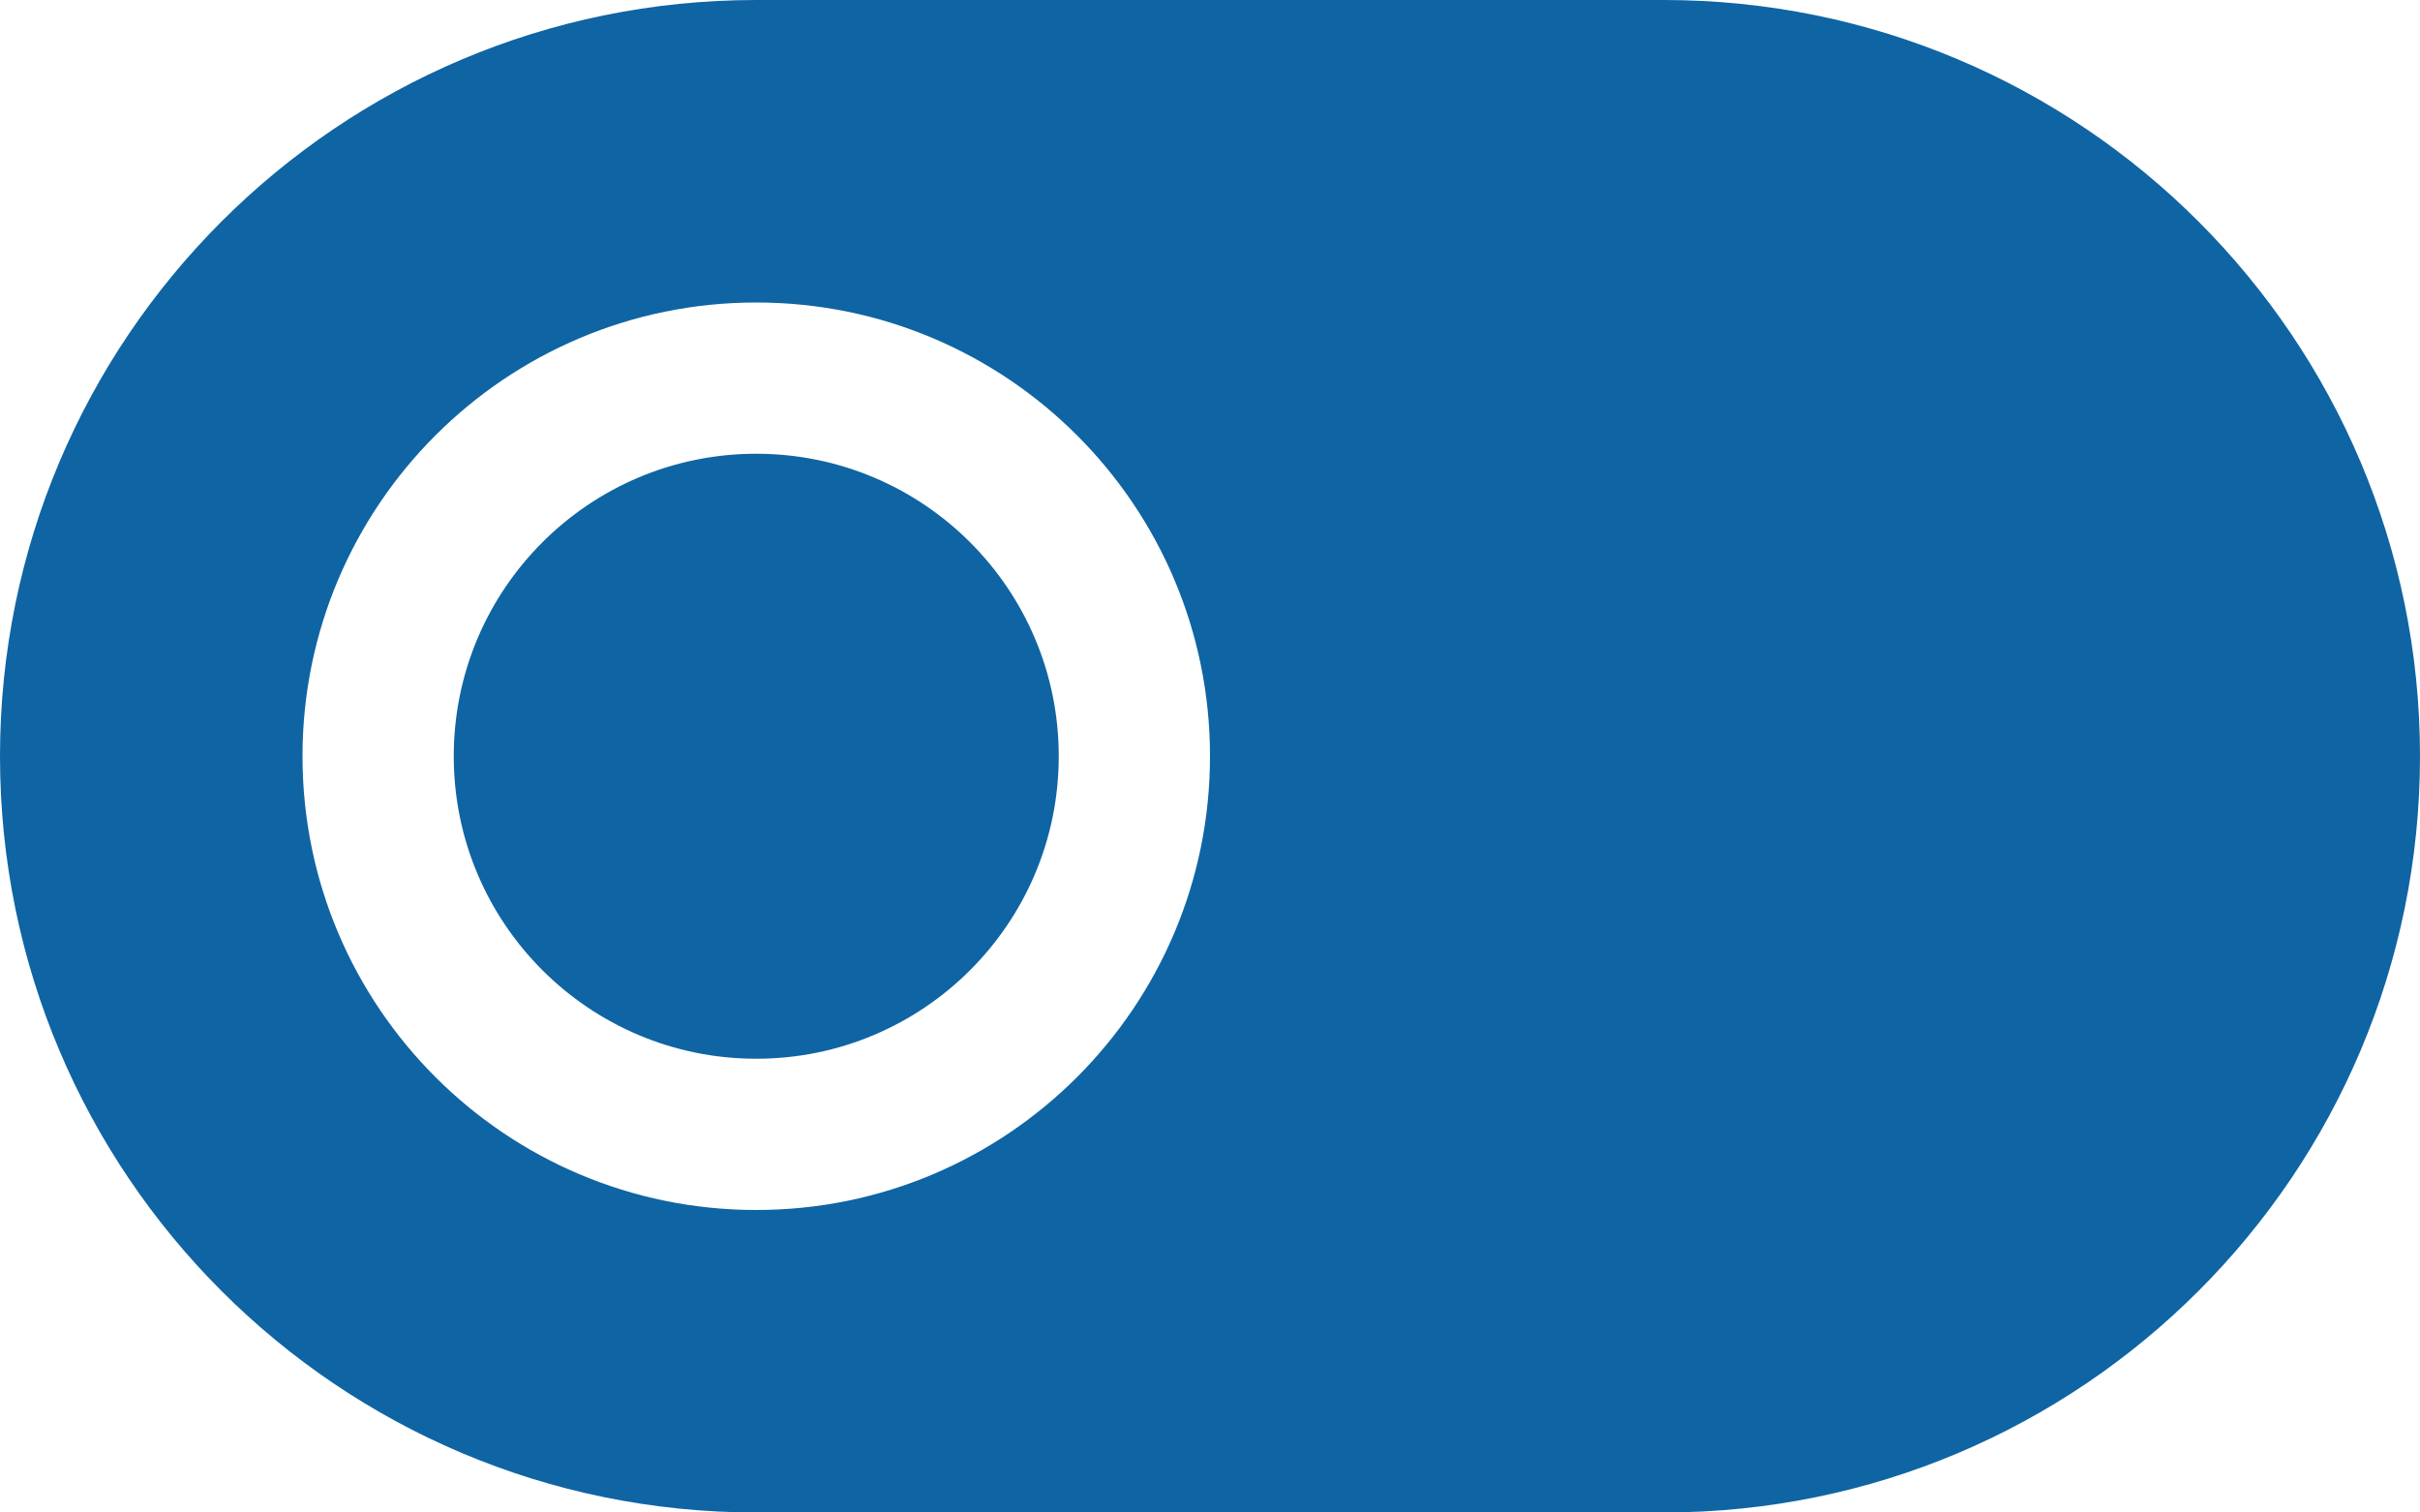 <?xml version="1.0" encoding="UTF-8" standalone="no"?>
<svg width="32px" height="20px" viewBox="0 0 32 20" version="1.1" xmlns="http://www.w3.org/2000/svg" xmlns:xlink="http://www.w3.org/1999/xlink" xmlns:sketch="http://www.bohemiancoding.com/sketch/ns">
    <!-- Generator: Sketch Beta 3.3.2 (12041) - http://www.bohemiancoding.com/sketch -->
    <title>toggle-on</title>
    <desc>Created with Sketch Beta.</desc>
    <defs></defs>
    <g id="Page-1" stroke="none" stroke-width="1" fill="none" fill-rule="evenodd" sketch:type="MSPage">
        <g id="Icon-Set-Filled" sketch:type="MSLayerGroup" transform="translate(-206, -367)" fill="#0F64A3">
            <path d="M216,383 C212.687,383 210,380.313 210,377 C210,373.687 212.687,371 216,371 C219.314,371 222,373.687 222,377 C222,380.313 219.314,383 216,383 L216,383 Z M228,367 L216,367 C210.477,367 206,371.478 206,377 C206,382.522 210.477,387 216,387 L228,387 C233.523,387 238,382.522 238,377 C238,371.478 233.523,367 228,367 L228,367 Z M216,373 C213.791,373 212,374.791 212,377 C212,379.209 213.791,381 216,381 C218.209,381 220,379.209 220,377 C220,374.791 218.209,373 216,373 L216,373 Z" id="toggle-on" sketch:type="MSShapeGroup"></path>
        </g>
    </g>
</svg>